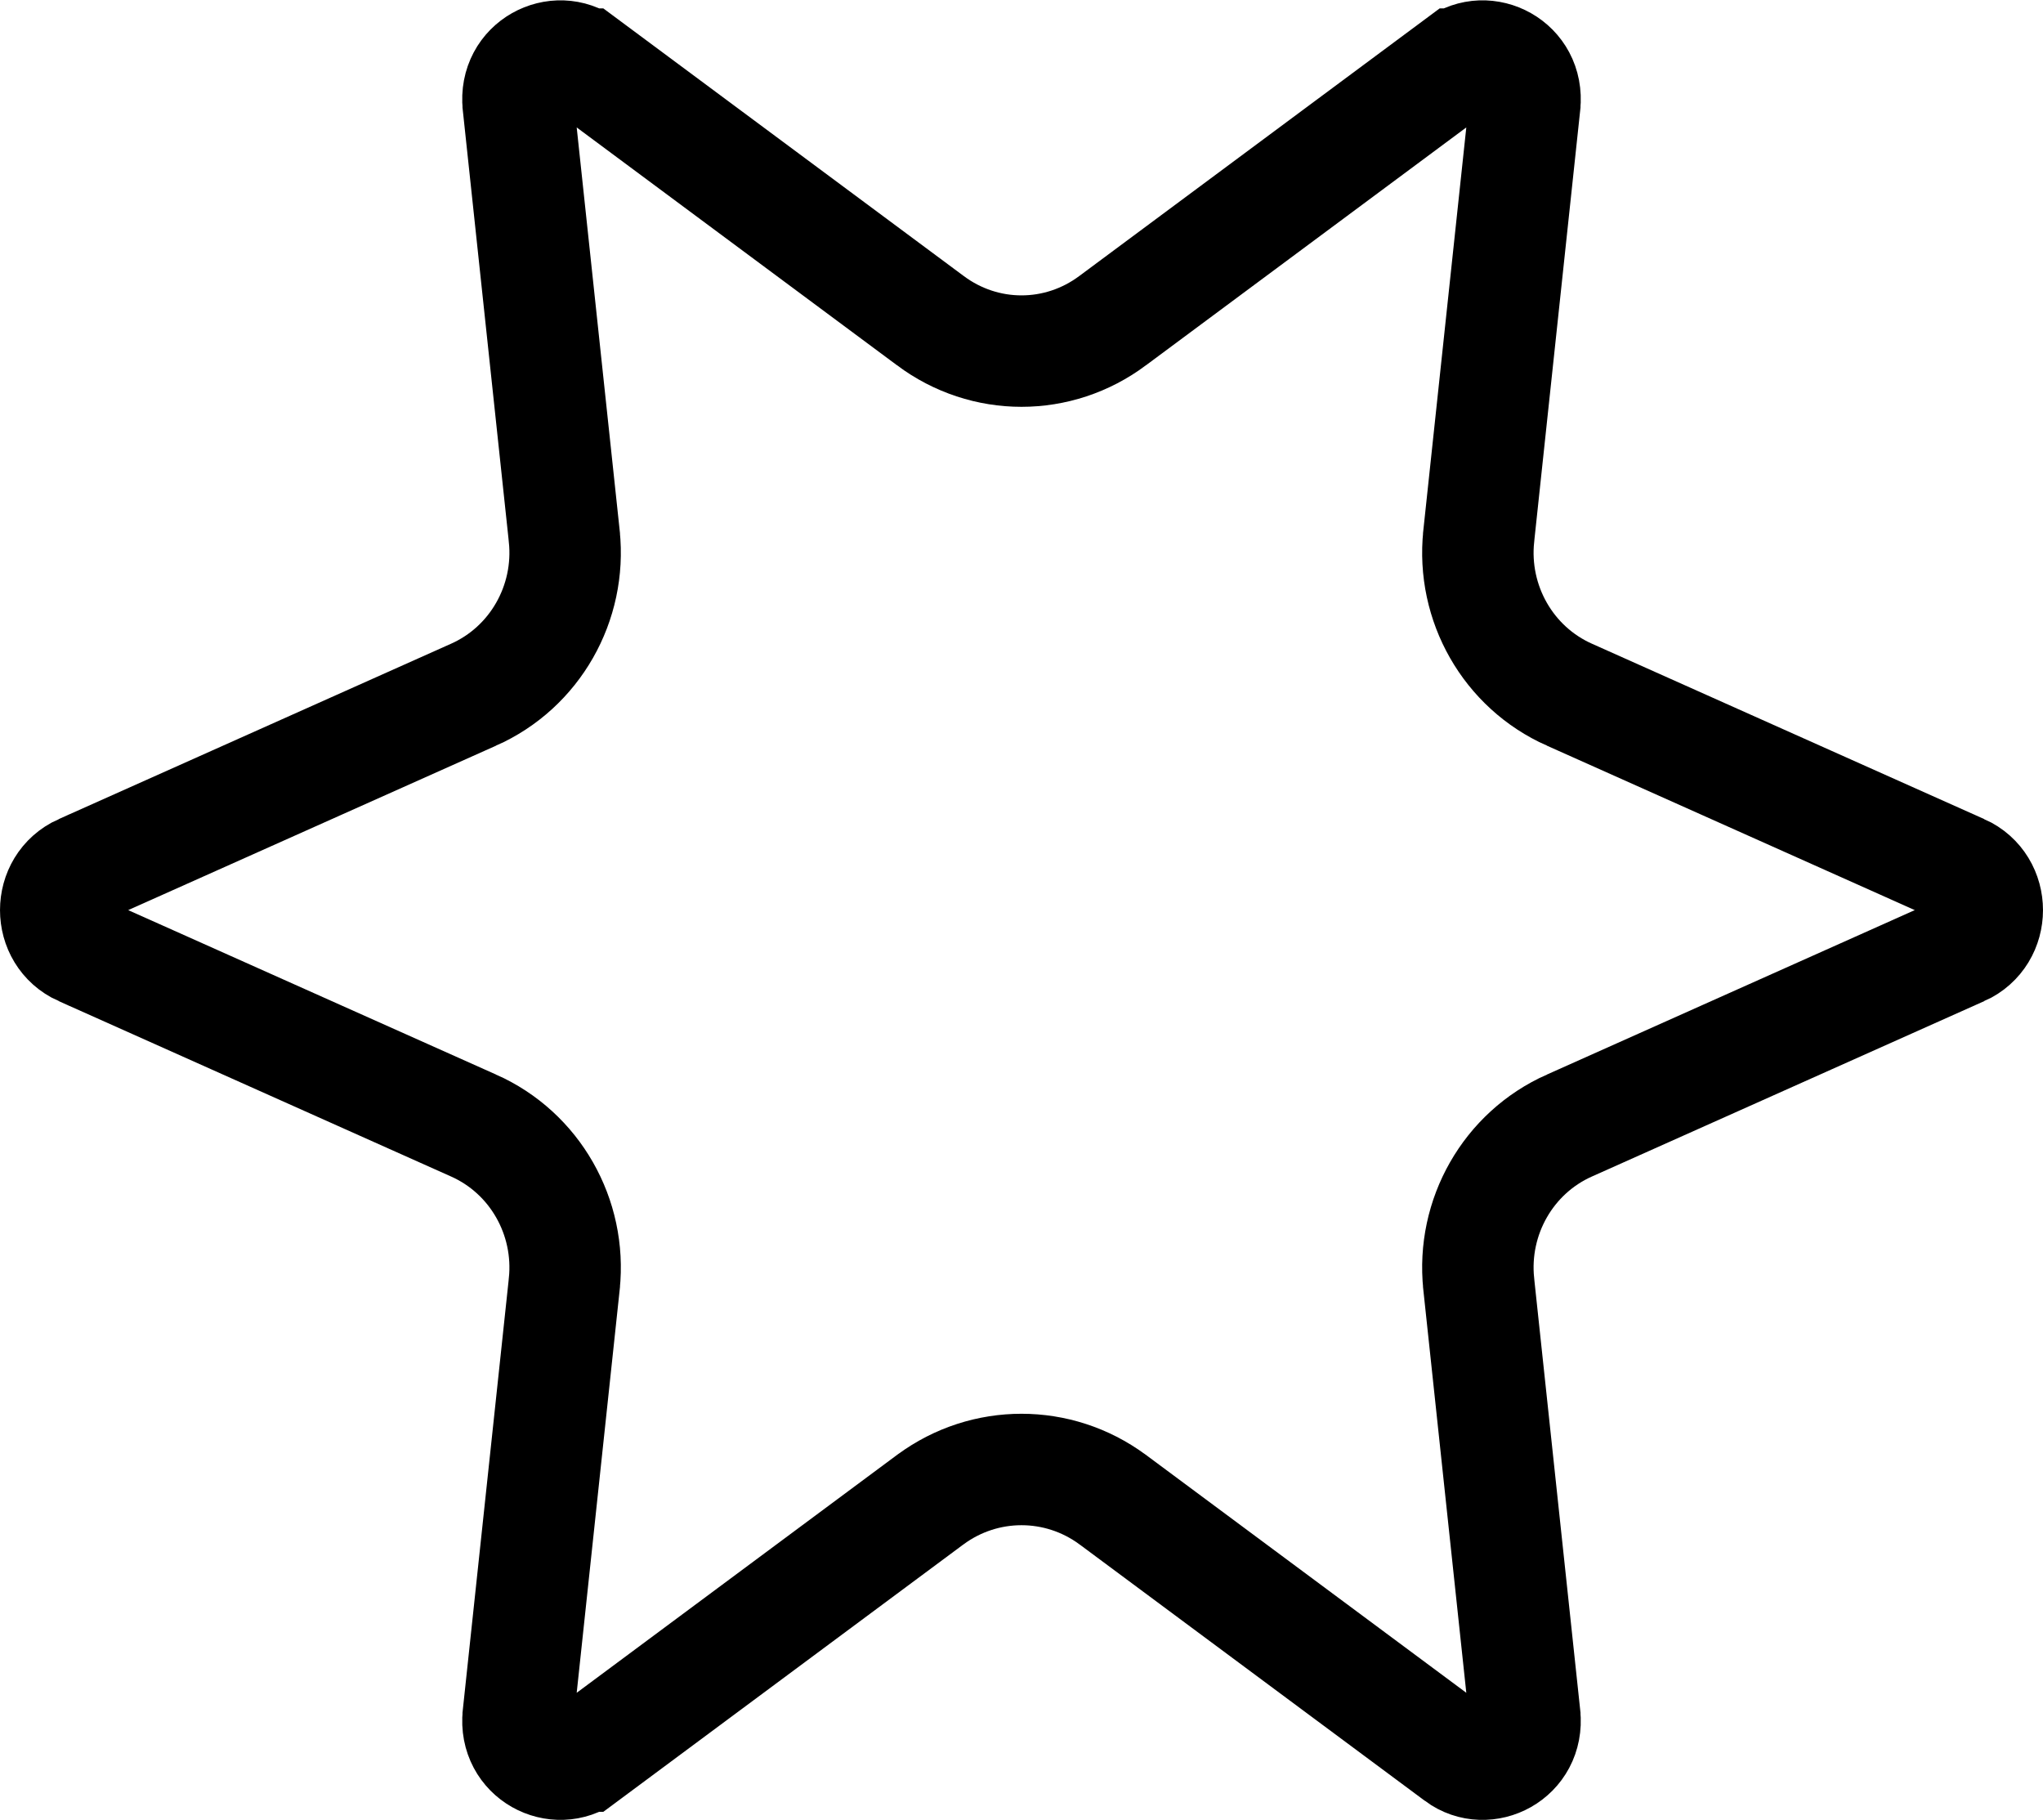 <svg width="55" height="49" viewBox="0 0 55 49" fill="none" xmlns="http://www.w3.org/2000/svg">
<path d="M39.809 14.437L39.809 14.441C39.621 16.235 40.597 17.968 42.255 18.703C42.256 18.703 42.257 18.704 42.258 18.704L52.808 23.42C52.809 23.42 52.809 23.42 52.809 23.42C53.73 23.834 53.73 25.166 52.809 25.58C52.809 25.58 52.809 25.58 52.808 25.58L42.258 30.296C42.257 30.296 42.256 30.297 42.255 30.297C40.597 31.032 39.621 32.765 39.809 34.559L39.809 34.563L41.049 46.187C41.049 46.188 41.049 46.188 41.049 46.188C41.161 47.252 40.011 47.834 39.255 47.275C39.254 47.274 39.254 47.274 39.254 47.274L29.952 40.367L29.946 40.363C28.487 39.29 26.513 39.29 25.054 40.363L25.048 40.367L15.746 47.274C15.746 47.274 15.746 47.274 15.745 47.274C14.989 47.834 13.839 47.253 13.951 46.188C13.951 46.188 13.951 46.188 13.951 46.187L15.191 34.563L15.191 34.559C15.379 32.765 14.403 31.032 12.745 30.297C12.744 30.297 12.743 30.296 12.742 30.296L2.192 25.58C2.192 25.58 2.191 25.58 2.191 25.58C1.27 25.166 1.27 23.834 2.191 23.42C2.191 23.42 2.192 23.42 2.192 23.42L12.742 18.704C12.743 18.704 12.744 18.703 12.745 18.703C14.403 17.968 15.379 16.235 15.191 14.441L15.191 14.437L13.951 2.813C13.951 2.812 13.951 2.812 13.951 2.812C13.839 1.747 14.989 1.166 15.745 1.726C15.746 1.726 15.746 1.726 15.746 1.726L25.043 8.629C25.044 8.63 25.045 8.63 25.046 8.631C26.508 9.725 28.492 9.725 29.954 8.631C29.955 8.63 29.956 8.63 29.957 8.629L39.254 1.726C39.254 1.726 39.254 1.726 39.255 1.726C40.011 1.166 41.161 1.747 41.049 2.812C41.049 2.812 41.049 2.813 41.049 2.813L39.809 14.437Z" stroke="black" stroke-width="3"/>
</svg>
